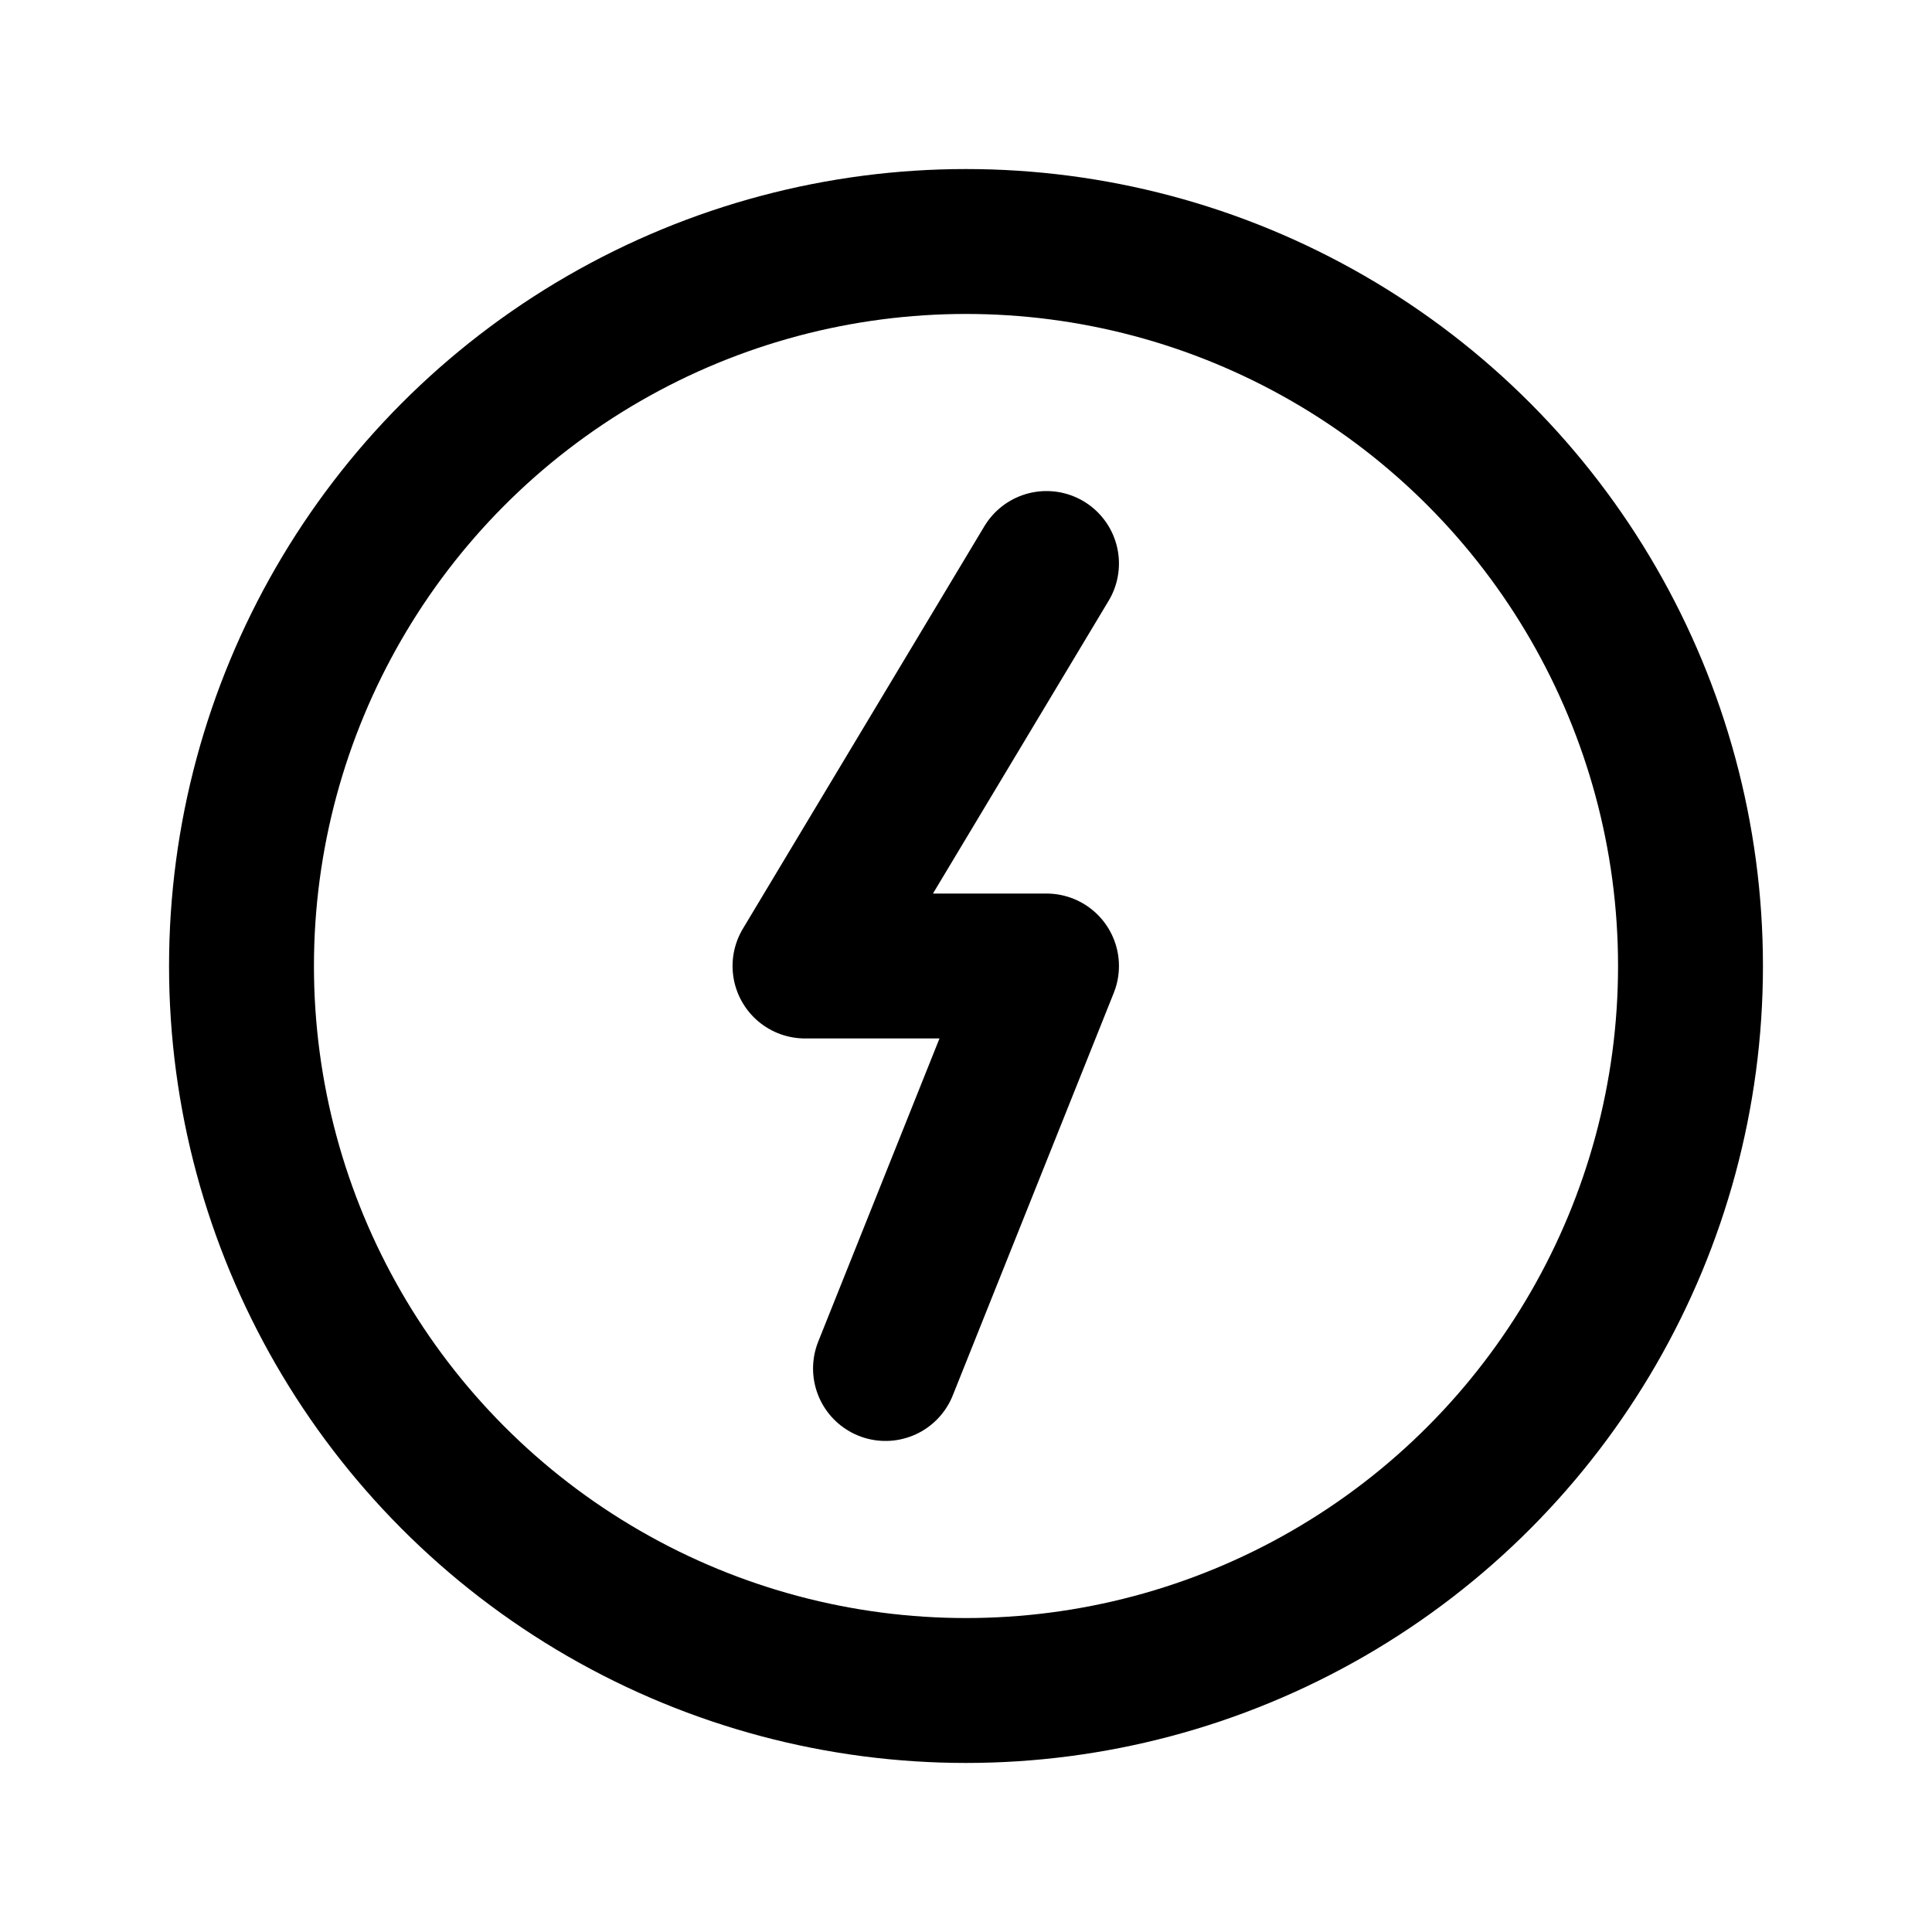 <svg xmlns="http://www.w3.org/2000/svg" viewBox="0 0 24 24" fill="none" stroke="currentColor" stroke-width="1.8" stroke-linecap="round" stroke-linejoin="round">
  <circle cx="12" cy="12" r="9"/>
  <path d="M13 7l-3 5h3l-2 5"/>
</svg>